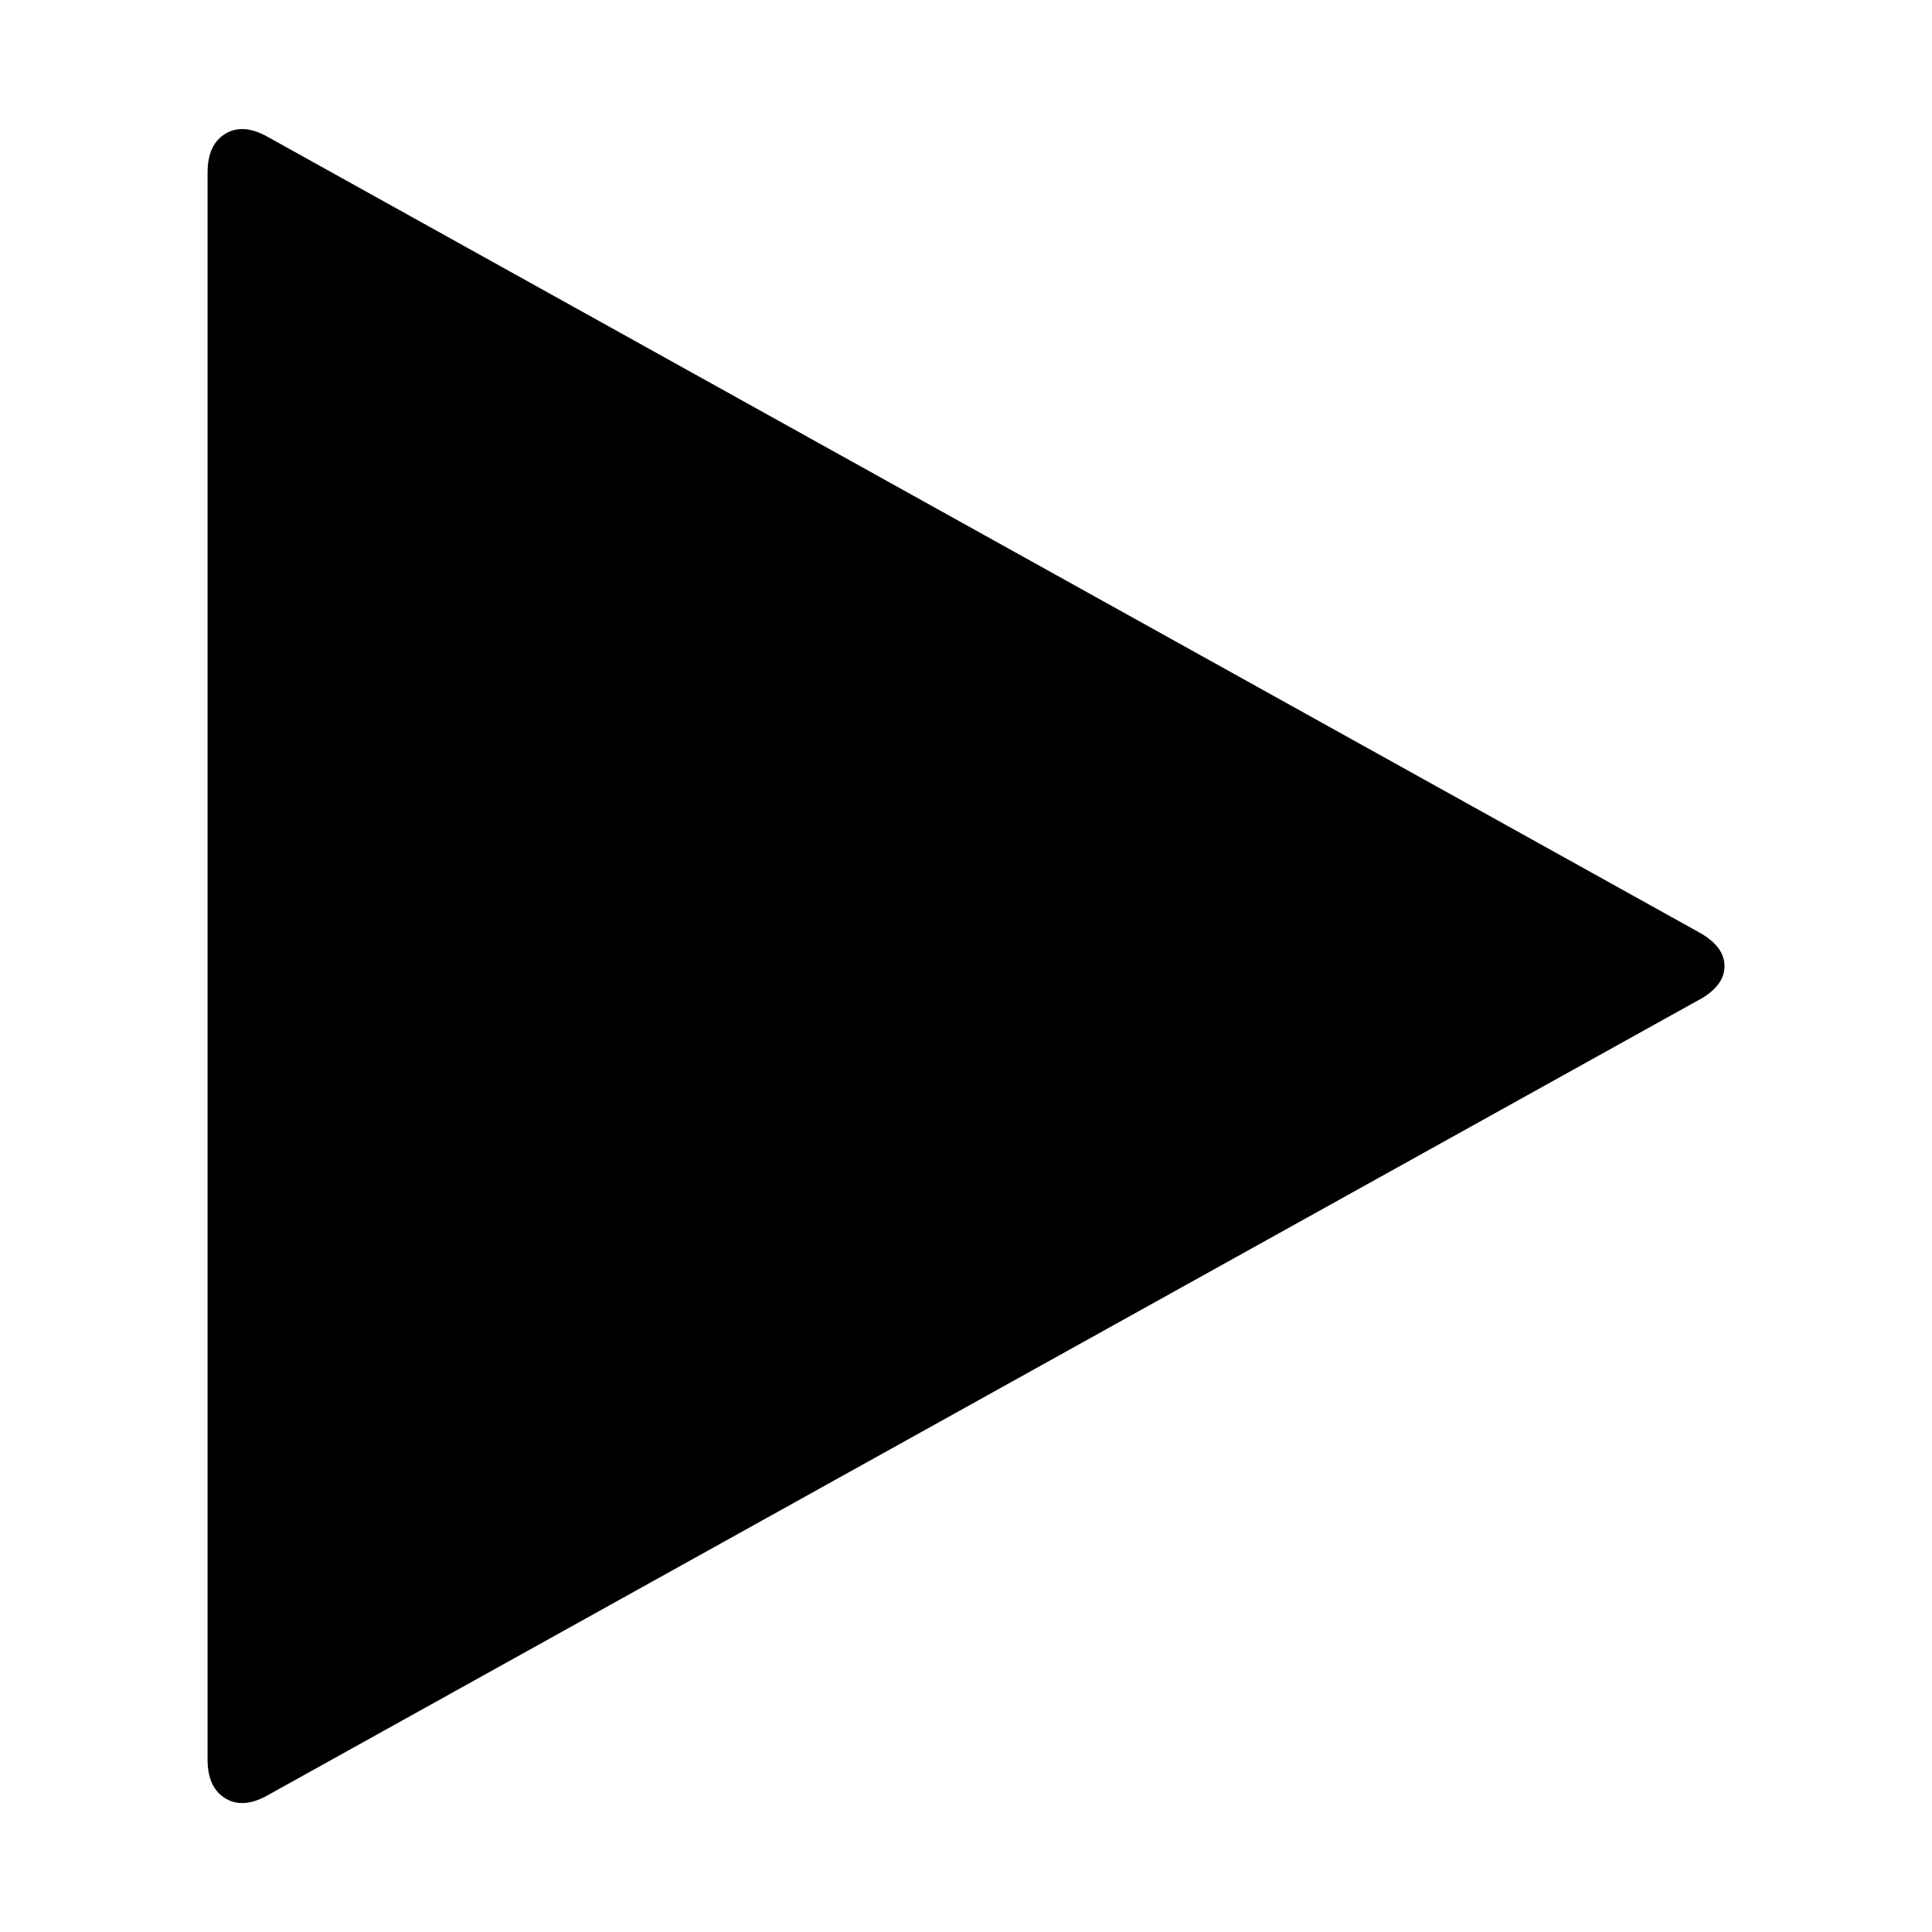 <?xml version="1.0" encoding="utf-8"?>
<!-- Generated by IcoMoon.io -->
<!DOCTYPE svg PUBLIC "-//W3C//DTD SVG 1.1//EN" "http://www.w3.org/Graphics/SVG/1.1/DTD/svg11.dtd">
<svg version="1.1" xmlns="http://www.w3.org/2000/svg" xmlns:xlink="http://www.w3.org/1999/xlink" width="32" height="32" viewBox="0 0 32 32">
<path d="M28.152 16.554l-23.714 13.179c-0.274 0.155-0.509 0.173-0.705 0.054s-0.295-0.333-0.295-0.643v-26.286c0-0.309 0.098-0.524 0.295-0.643s0.431-0.101 0.705 0.054l23.714 13.179c0.274 0.155 0.411 0.339 0.411 0.554s-0.137 0.399-0.411 0.554z"></path>
</svg>
